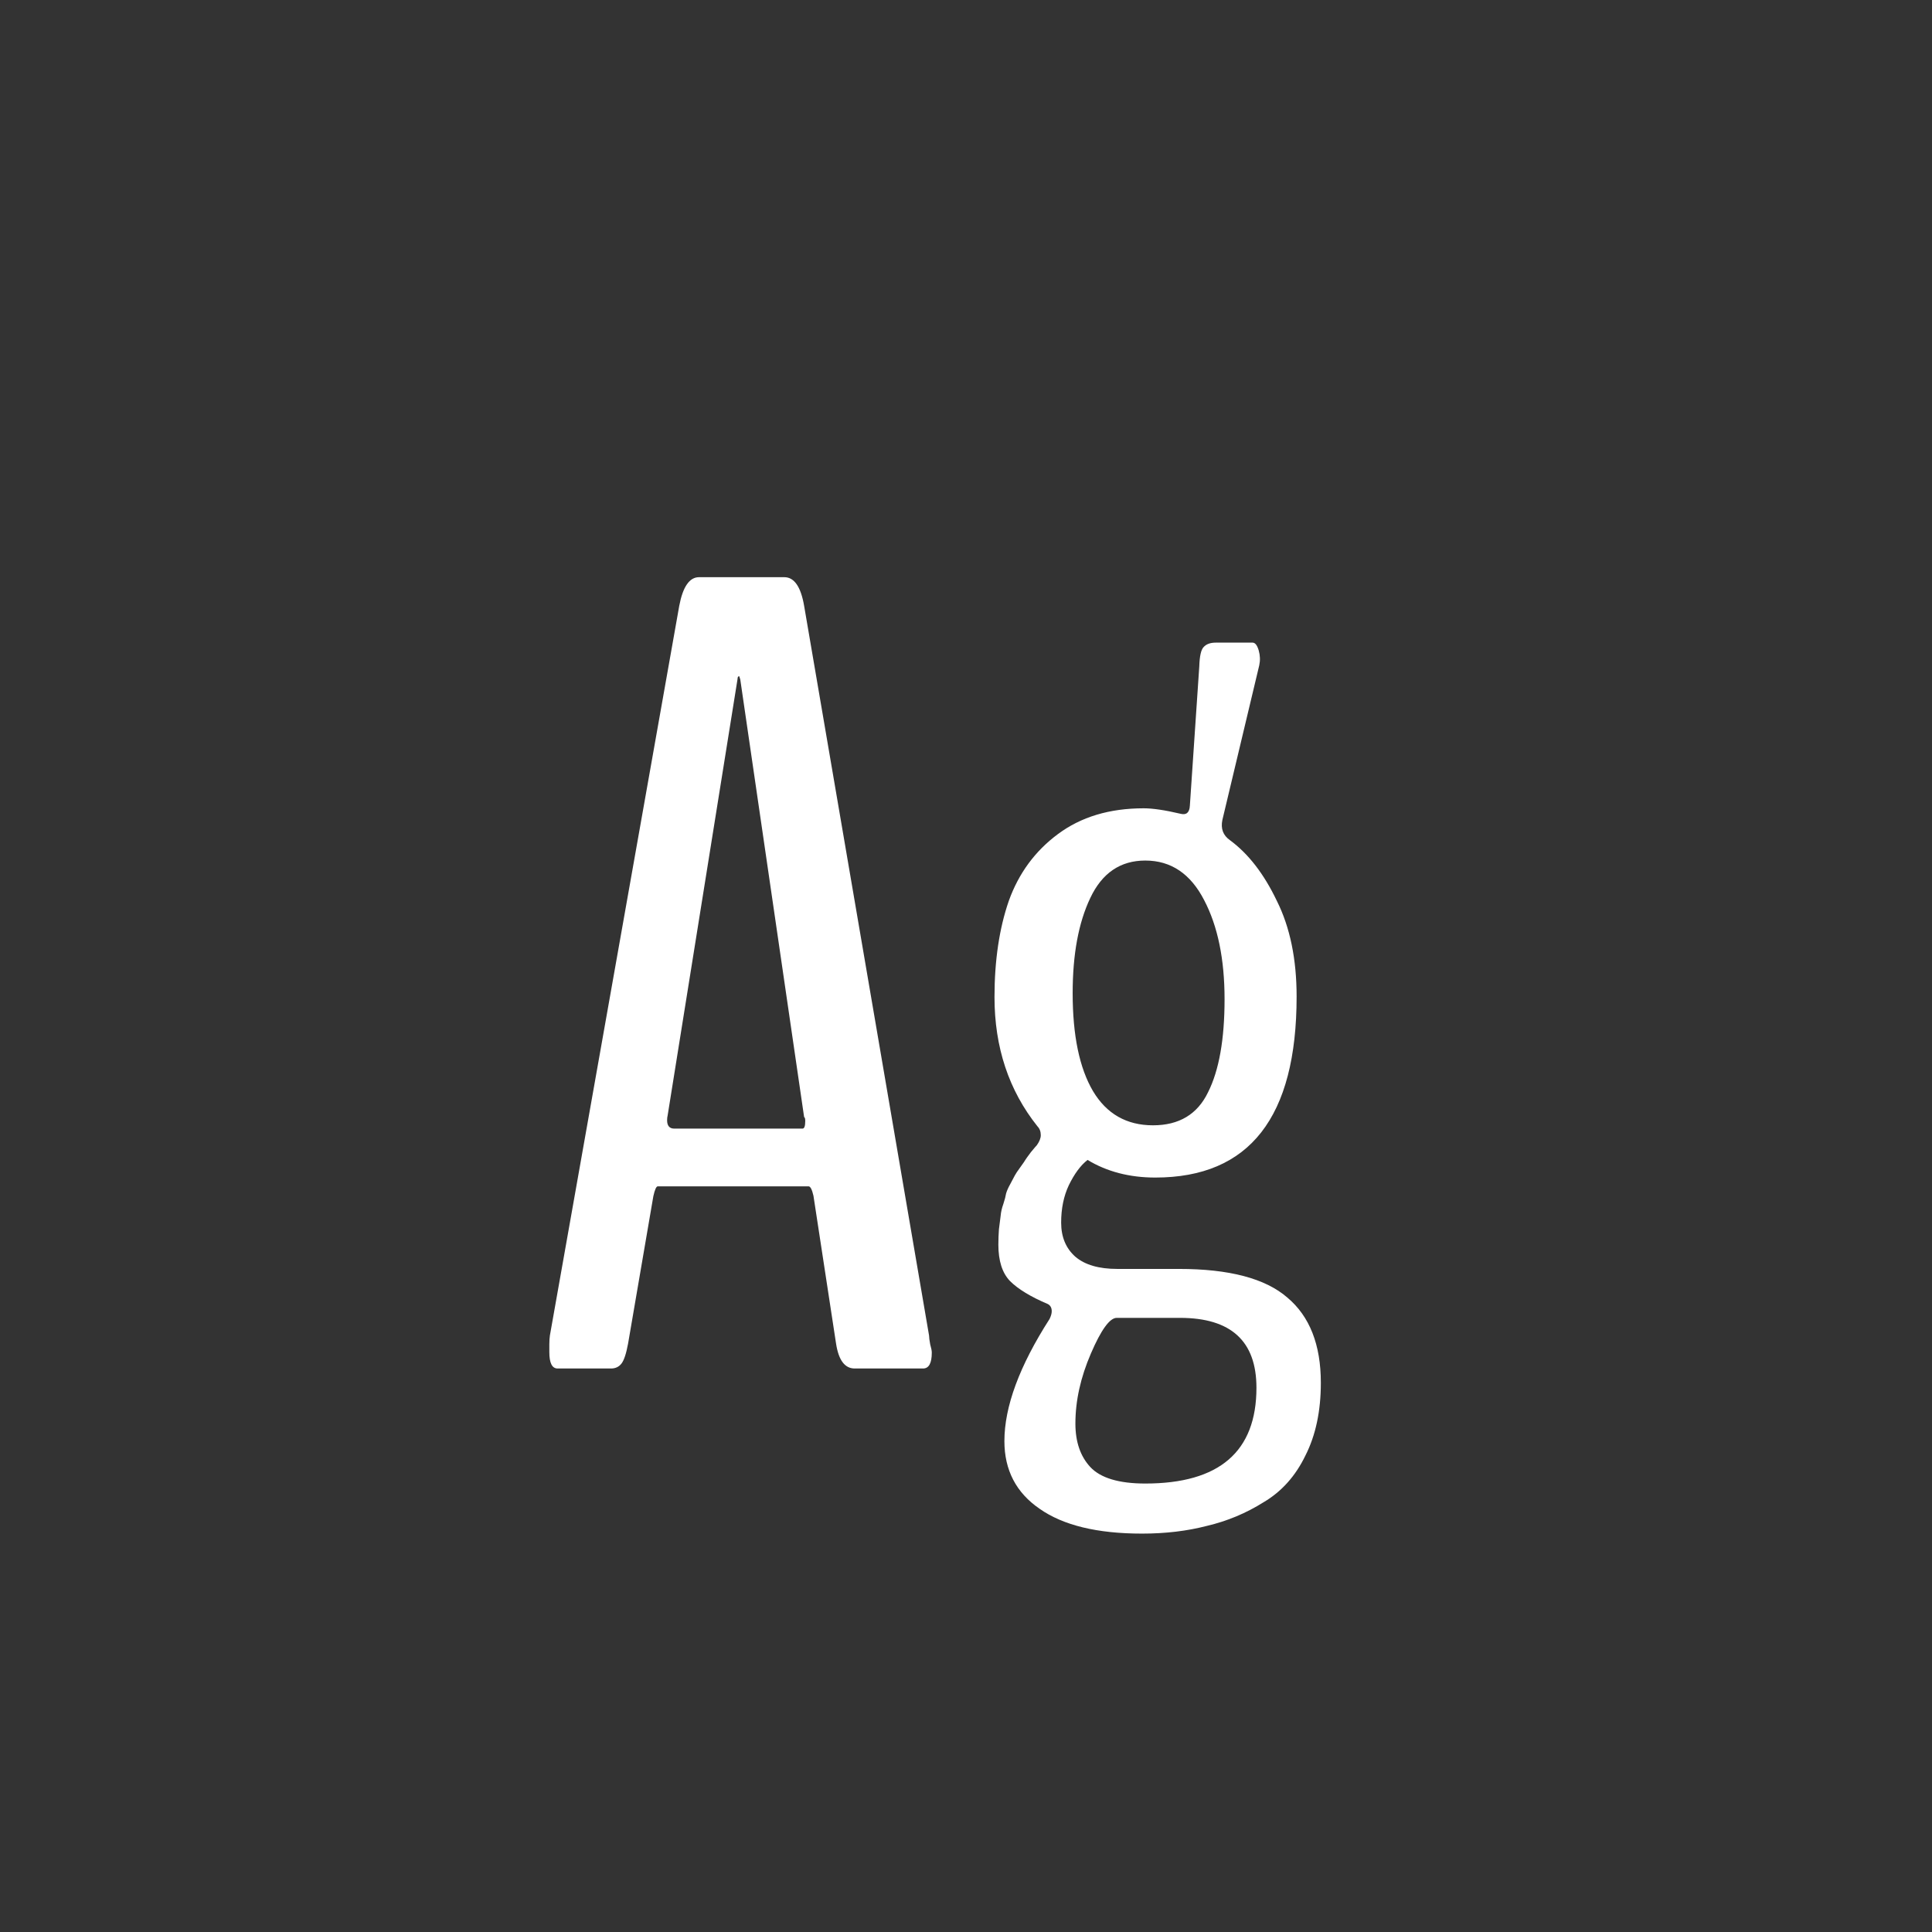 <svg width="24" height="24" viewBox="0 0 24 24" fill="none" xmlns="http://www.w3.org/2000/svg">
<rect x="0" y="0" width="24" height="24" fill="#333333" stroke="none"/>
<path d="M8.376 14.02H9.969C9.992 14.02 10.003 13.988 10.003 13.924C10.003 13.896 9.998 13.88 9.989 13.876L9.196 8.441C9.196 8.441 9.192 8.428 9.183 8.4C9.169 8.4 9.162 8.412 9.162 8.435L8.294 13.855C8.289 13.874 8.287 13.894 8.287 13.917C8.287 13.985 8.317 14.02 8.376 14.02ZM6.927 17C6.858 17 6.824 16.932 6.824 16.795V16.699C6.824 16.654 6.827 16.617 6.831 16.59L8.438 7.525C8.483 7.288 8.565 7.17 8.684 7.17H9.743C9.866 7.17 9.948 7.288 9.989 7.525L11.541 16.59C11.541 16.613 11.546 16.649 11.555 16.699C11.568 16.745 11.575 16.779 11.575 16.802C11.575 16.934 11.539 17 11.466 17H10.618C10.495 17 10.418 16.898 10.386 16.692L10.105 14.854C10.087 14.776 10.067 14.737 10.044 14.737H8.171C8.153 14.737 8.134 14.778 8.116 14.86L7.802 16.692C7.779 16.815 7.752 16.898 7.72 16.939C7.688 16.98 7.645 17 7.59 17H6.927ZM14.323 13.979C14.647 13.979 14.875 13.842 15.007 13.568C15.144 13.295 15.212 12.91 15.212 12.413C15.212 11.916 15.128 11.506 14.959 11.183C14.79 10.854 14.546 10.69 14.227 10.69C13.918 10.69 13.69 10.845 13.544 11.155C13.398 11.461 13.325 11.855 13.325 12.338C13.325 12.862 13.409 13.268 13.578 13.555C13.747 13.837 13.995 13.979 14.323 13.979ZM14.227 18.429C15.148 18.429 15.608 18.032 15.608 17.239C15.608 16.66 15.292 16.371 14.658 16.371H13.872C13.786 16.371 13.678 16.519 13.551 16.815C13.423 17.112 13.359 17.401 13.359 17.684C13.359 17.912 13.421 18.091 13.544 18.224C13.671 18.36 13.899 18.429 14.227 18.429ZM14.187 19.051C13.63 19.051 13.207 18.948 12.915 18.743C12.623 18.543 12.477 18.262 12.477 17.902C12.477 17.474 12.664 16.968 13.038 16.385C13.056 16.348 13.065 16.316 13.065 16.289C13.065 16.248 13.05 16.218 13.018 16.2C12.803 16.109 12.646 16.013 12.546 15.913C12.45 15.813 12.402 15.662 12.402 15.462C12.402 15.394 12.405 15.33 12.409 15.271C12.418 15.207 12.425 15.152 12.43 15.106C12.434 15.056 12.446 15.006 12.464 14.956C12.482 14.901 12.493 14.858 12.498 14.826C12.507 14.794 12.525 14.753 12.553 14.703C12.58 14.653 12.598 14.619 12.607 14.601C12.617 14.582 12.639 14.548 12.676 14.498C12.712 14.448 12.733 14.418 12.737 14.409C12.742 14.4 12.765 14.368 12.806 14.313C12.851 14.259 12.876 14.229 12.881 14.225C12.913 14.179 12.929 14.138 12.929 14.102C12.929 14.056 12.915 14.02 12.888 13.992C12.532 13.546 12.354 13.01 12.354 12.386C12.354 11.93 12.414 11.531 12.532 11.19C12.655 10.848 12.858 10.572 13.141 10.362C13.428 10.148 13.783 10.041 14.207 10.041C14.321 10.041 14.474 10.064 14.665 10.109C14.738 10.128 14.777 10.093 14.781 10.007L14.898 8.277C14.902 8.15 14.92 8.07 14.952 8.038C14.984 8.002 15.034 7.983 15.102 7.983H15.56C15.592 7.983 15.617 8.015 15.636 8.079C15.654 8.143 15.656 8.204 15.643 8.264L15.185 10.185C15.162 10.294 15.194 10.378 15.28 10.438C15.508 10.606 15.702 10.857 15.861 11.19C16.025 11.518 16.107 11.914 16.107 12.379C16.107 13.878 15.522 14.628 14.351 14.628C14.032 14.628 13.751 14.555 13.51 14.409C13.423 14.477 13.346 14.582 13.277 14.724C13.213 14.86 13.182 15.015 13.182 15.188C13.182 15.366 13.241 15.508 13.359 15.612C13.478 15.713 13.651 15.763 13.879 15.763H14.645C15.269 15.763 15.718 15.881 15.991 16.118C16.269 16.351 16.408 16.704 16.408 17.178C16.408 17.529 16.344 17.829 16.217 18.08C16.094 18.335 15.921 18.529 15.697 18.661C15.479 18.798 15.244 18.896 14.993 18.955C14.747 19.019 14.478 19.051 14.187 19.051Z" fill="white"/>
</svg>
